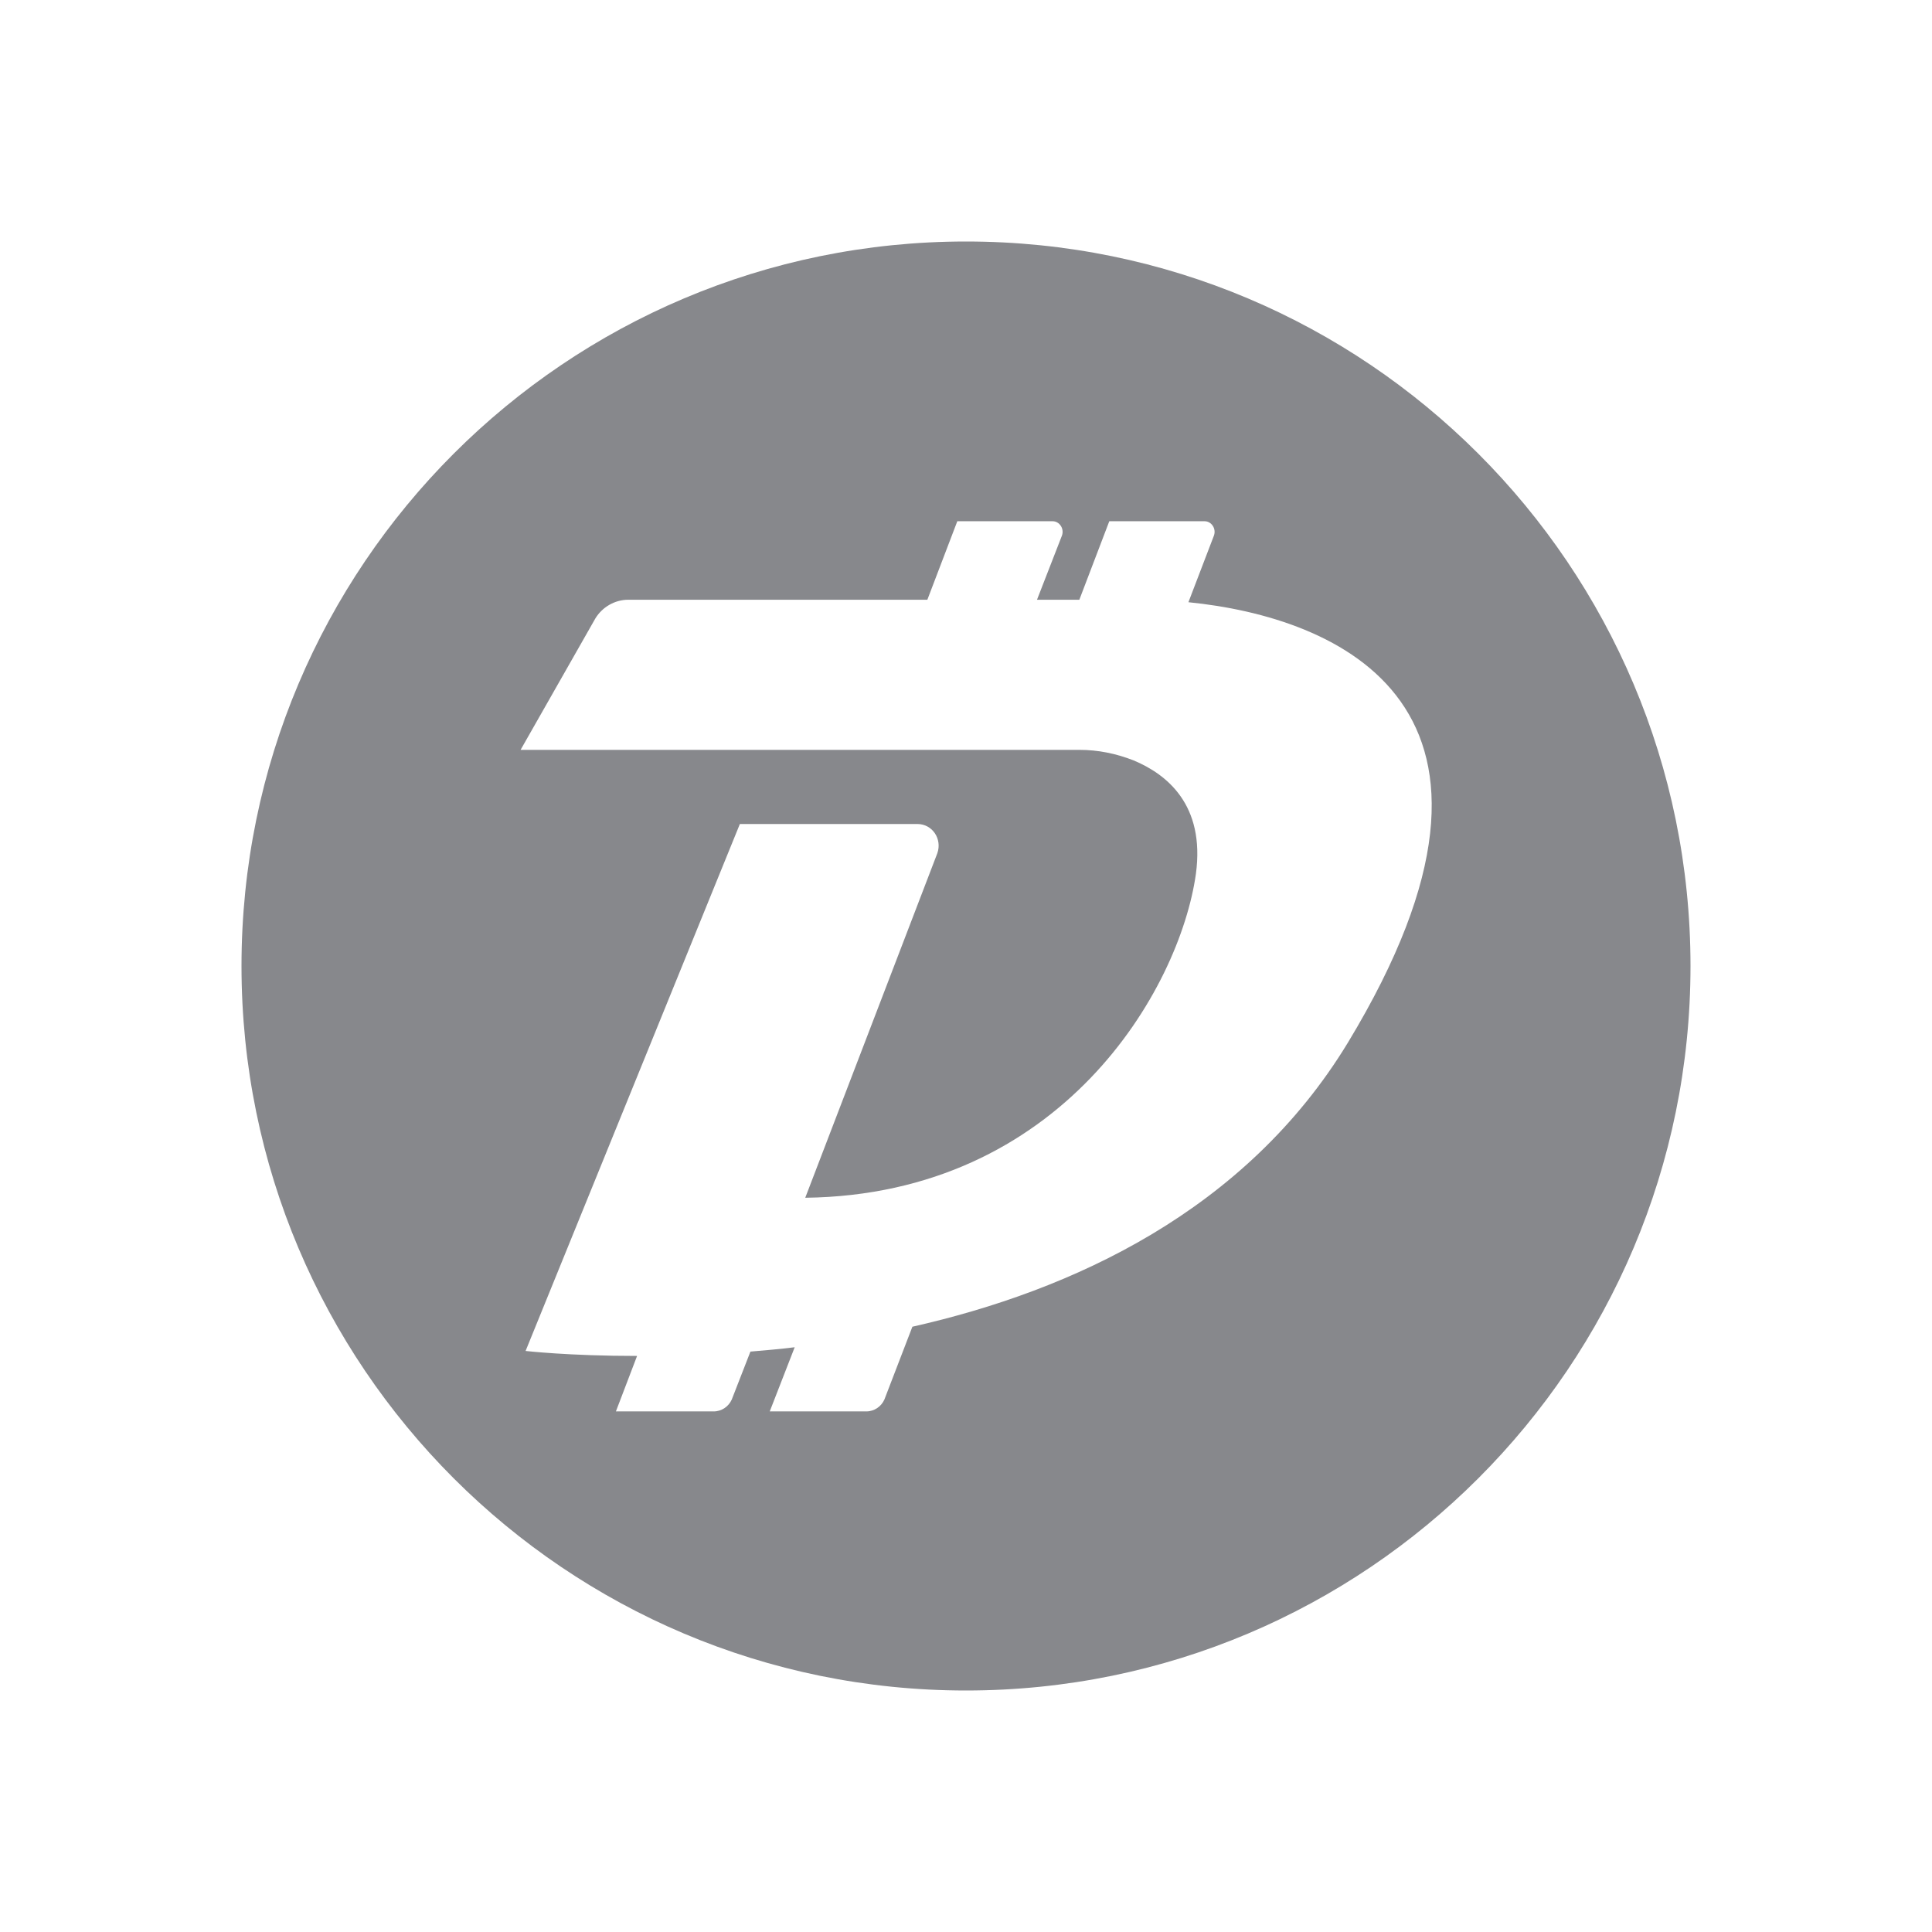 <?xml version="1.0" encoding="UTF-8"?>
<svg width="24px" height="24px" viewBox="0 0 24 24" version="1.1" xmlns="http://www.w3.org/2000/svg" xmlns:xlink="http://www.w3.org/1999/xlink">
    <g id="dgb-icon-grey" stroke="none" stroke-width="1" fill="none" fill-rule="evenodd">
        <path d="M12,3 C16.971,3 21,7.029 21,12 C21,16.971 16.971,21 12,21 C7.029,21 3,16.971 3,12 C3,7.029 7.029,3 12,3 Z M13.076,6.475 L11.892,6.475 L11.52,7.45 L7.806,7.45 C7.635,7.45 7.481,7.543 7.396,7.682 L6.467,9.315 L13.408,9.315 C13.641,9.315 13.865,9.361 14.082,9.446 C14.492,9.617 14.972,9.996 14.856,10.855 C14.654,12.294 13.184,14.84 10.003,14.879 L11.644,10.599 C11.706,10.421 11.582,10.236 11.396,10.236 L9.191,10.236 L6.529,16.782 C6.529,16.782 7.063,16.844 7.914,16.844 L7.651,17.533 L8.866,17.533 C8.966,17.533 9.052,17.471 9.09,17.386 L9.322,16.79 C9.5,16.775 9.686,16.759 9.872,16.736 L9.562,17.533 L10.762,17.533 C10.862,17.533 10.948,17.471 10.986,17.386 L11.334,16.481 C13.323,16.032 15.475,15.041 16.744,12.952 C19.282,8.758 16.612,7.666 14.763,7.481 L15.08,6.653 C15.111,6.567 15.049,6.475 14.964,6.475 L13.78,6.475 L13.408,7.45 L12.882,7.45 L13.192,6.653 C13.223,6.567 13.161,6.475 13.076,6.475 Z" id="dgb" fill="#87888C" fill-rule="nonzero"></path>
    </g>
</svg>